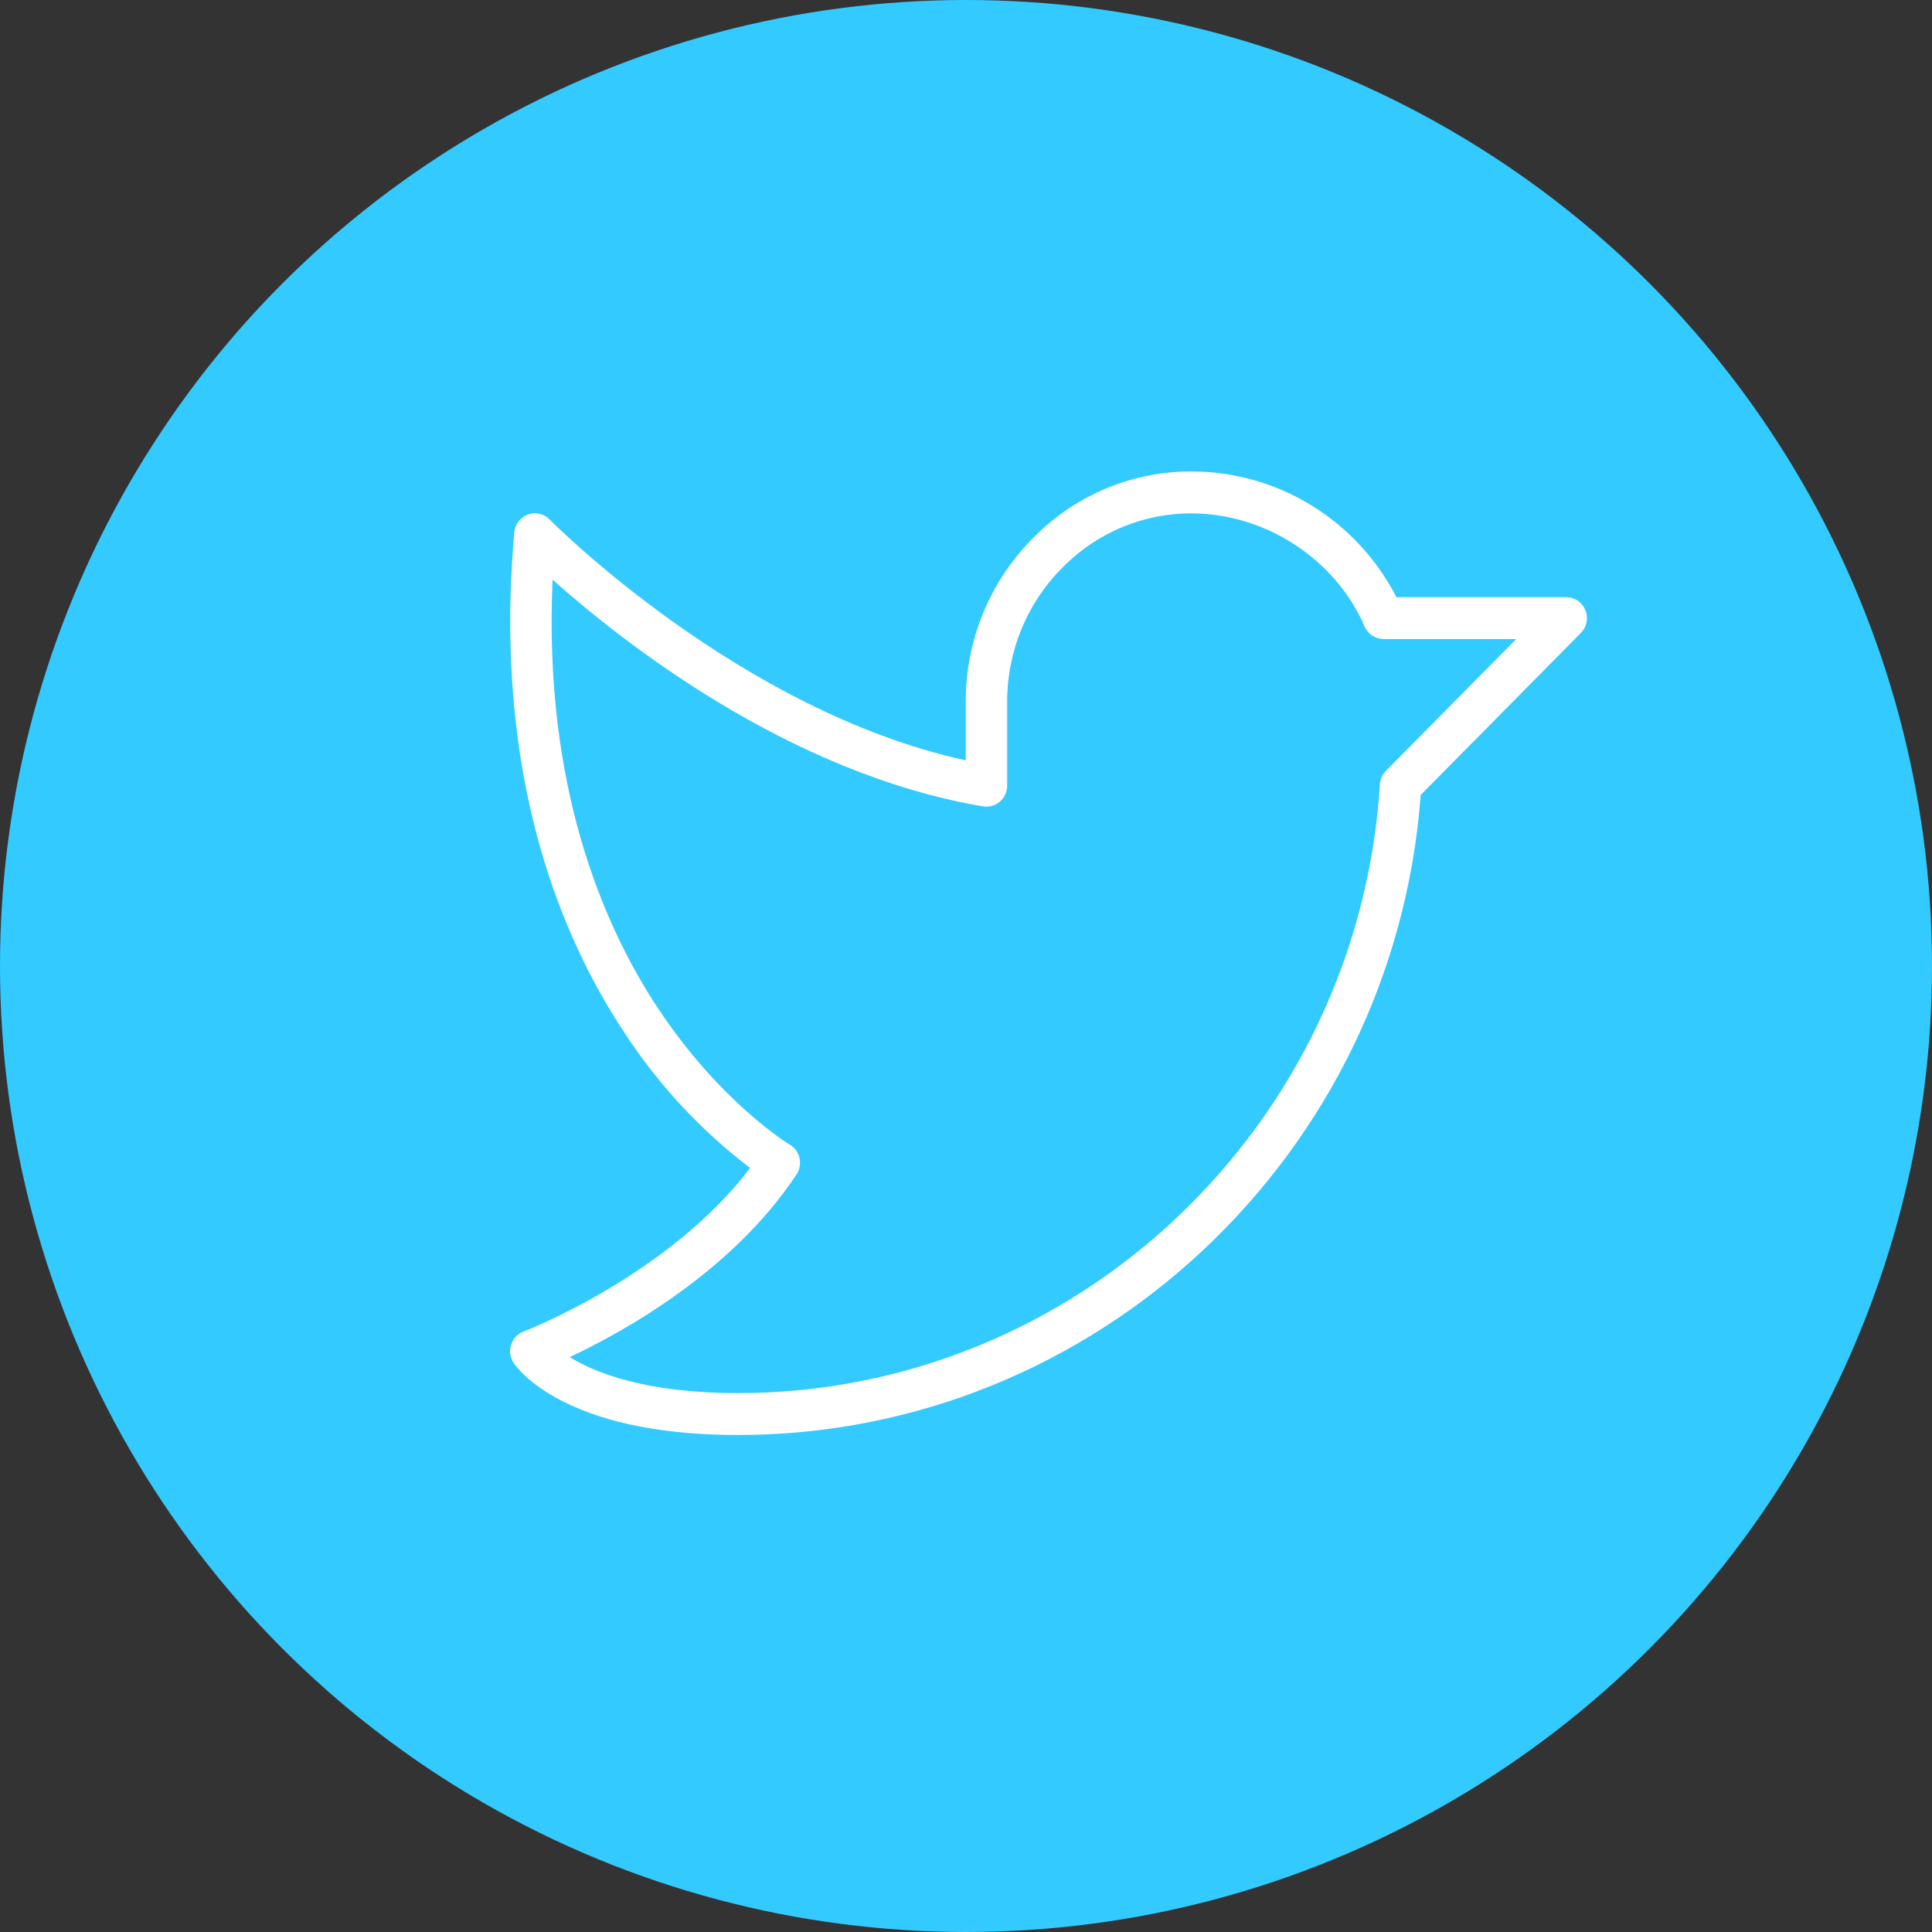 <svg width="48" height="48" viewBox="0 0 48 48" fill="none" xmlns="http://www.w3.org/2000/svg">
<rect x="0" y="0" width="48" height="48" fill="#333333" stroke="none"/>
<circle cx="24" cy="24" r="24" fill="#33CAFF"/>
<path d="M39.388 15.158C39.349 15.063 39.283 14.982 39.198 14.924C39.113 14.867 39.014 14.837 38.912 14.837H34.694C34.213 13.903 33.491 13.119 32.604 12.569C31.717 12.019 30.699 11.724 29.658 11.714C28.922 11.704 28.191 11.843 27.509 12.123C26.827 12.404 26.207 12.82 25.687 13.347C25.149 13.88 24.722 14.517 24.431 15.22C24.14 15.922 23.991 16.677 23.993 17.439V18.89C18.379 17.669 13.704 12.958 13.654 12.906C13.585 12.836 13.498 12.787 13.402 12.765C13.307 12.743 13.207 12.749 13.115 12.783C13.023 12.816 12.942 12.876 12.882 12.954C12.822 13.033 12.786 13.127 12.777 13.226C12.237 19.291 13.969 23.336 15.518 25.662C16.36 26.953 17.414 28.088 18.637 29.017C16.62 31.683 13.047 33.067 13.01 33.081C12.937 33.108 12.87 33.152 12.816 33.209C12.762 33.266 12.722 33.335 12.698 33.41C12.674 33.485 12.667 33.565 12.678 33.643C12.689 33.721 12.718 33.796 12.762 33.862C12.796 33.914 13.12 34.382 13.989 34.819C15.084 35.371 16.547 35.652 18.334 35.652C27.22 35.652 34.633 28.684 35.297 19.75L39.276 15.725C39.348 15.652 39.397 15.56 39.417 15.459C39.437 15.358 39.427 15.253 39.388 15.158ZM34.432 19.152C34.344 19.242 34.291 19.361 34.283 19.488C33.748 27.968 26.743 34.611 18.334 34.611C16.039 34.611 14.781 34.105 14.154 33.717C15.488 33.09 18.199 31.591 19.791 29.176C19.83 29.116 19.857 29.05 19.869 28.98C19.881 28.91 19.879 28.839 19.863 28.77C19.848 28.7 19.818 28.635 19.776 28.578C19.735 28.521 19.681 28.473 19.62 28.438C19.604 28.428 17.898 27.397 16.338 25.036C14.99 22.995 13.497 19.534 13.729 14.401C15.422 15.913 19.578 19.214 24.423 20.034C24.497 20.047 24.573 20.042 24.646 20.022C24.718 20.002 24.785 19.965 24.843 19.916C24.9 19.866 24.945 19.804 24.977 19.735C25.008 19.665 25.023 19.59 25.022 19.514V17.439C25.021 16.815 25.143 16.197 25.381 15.621C25.62 15.046 25.969 14.524 26.41 14.087C26.835 13.658 27.341 13.318 27.898 13.089C28.454 12.861 29.051 12.747 29.652 12.755C31.478 12.779 33.188 13.908 33.904 15.566C33.944 15.658 34.008 15.736 34.091 15.791C34.173 15.846 34.269 15.876 34.368 15.877H37.669L34.432 19.152Z" fill="white"/>
</svg>
